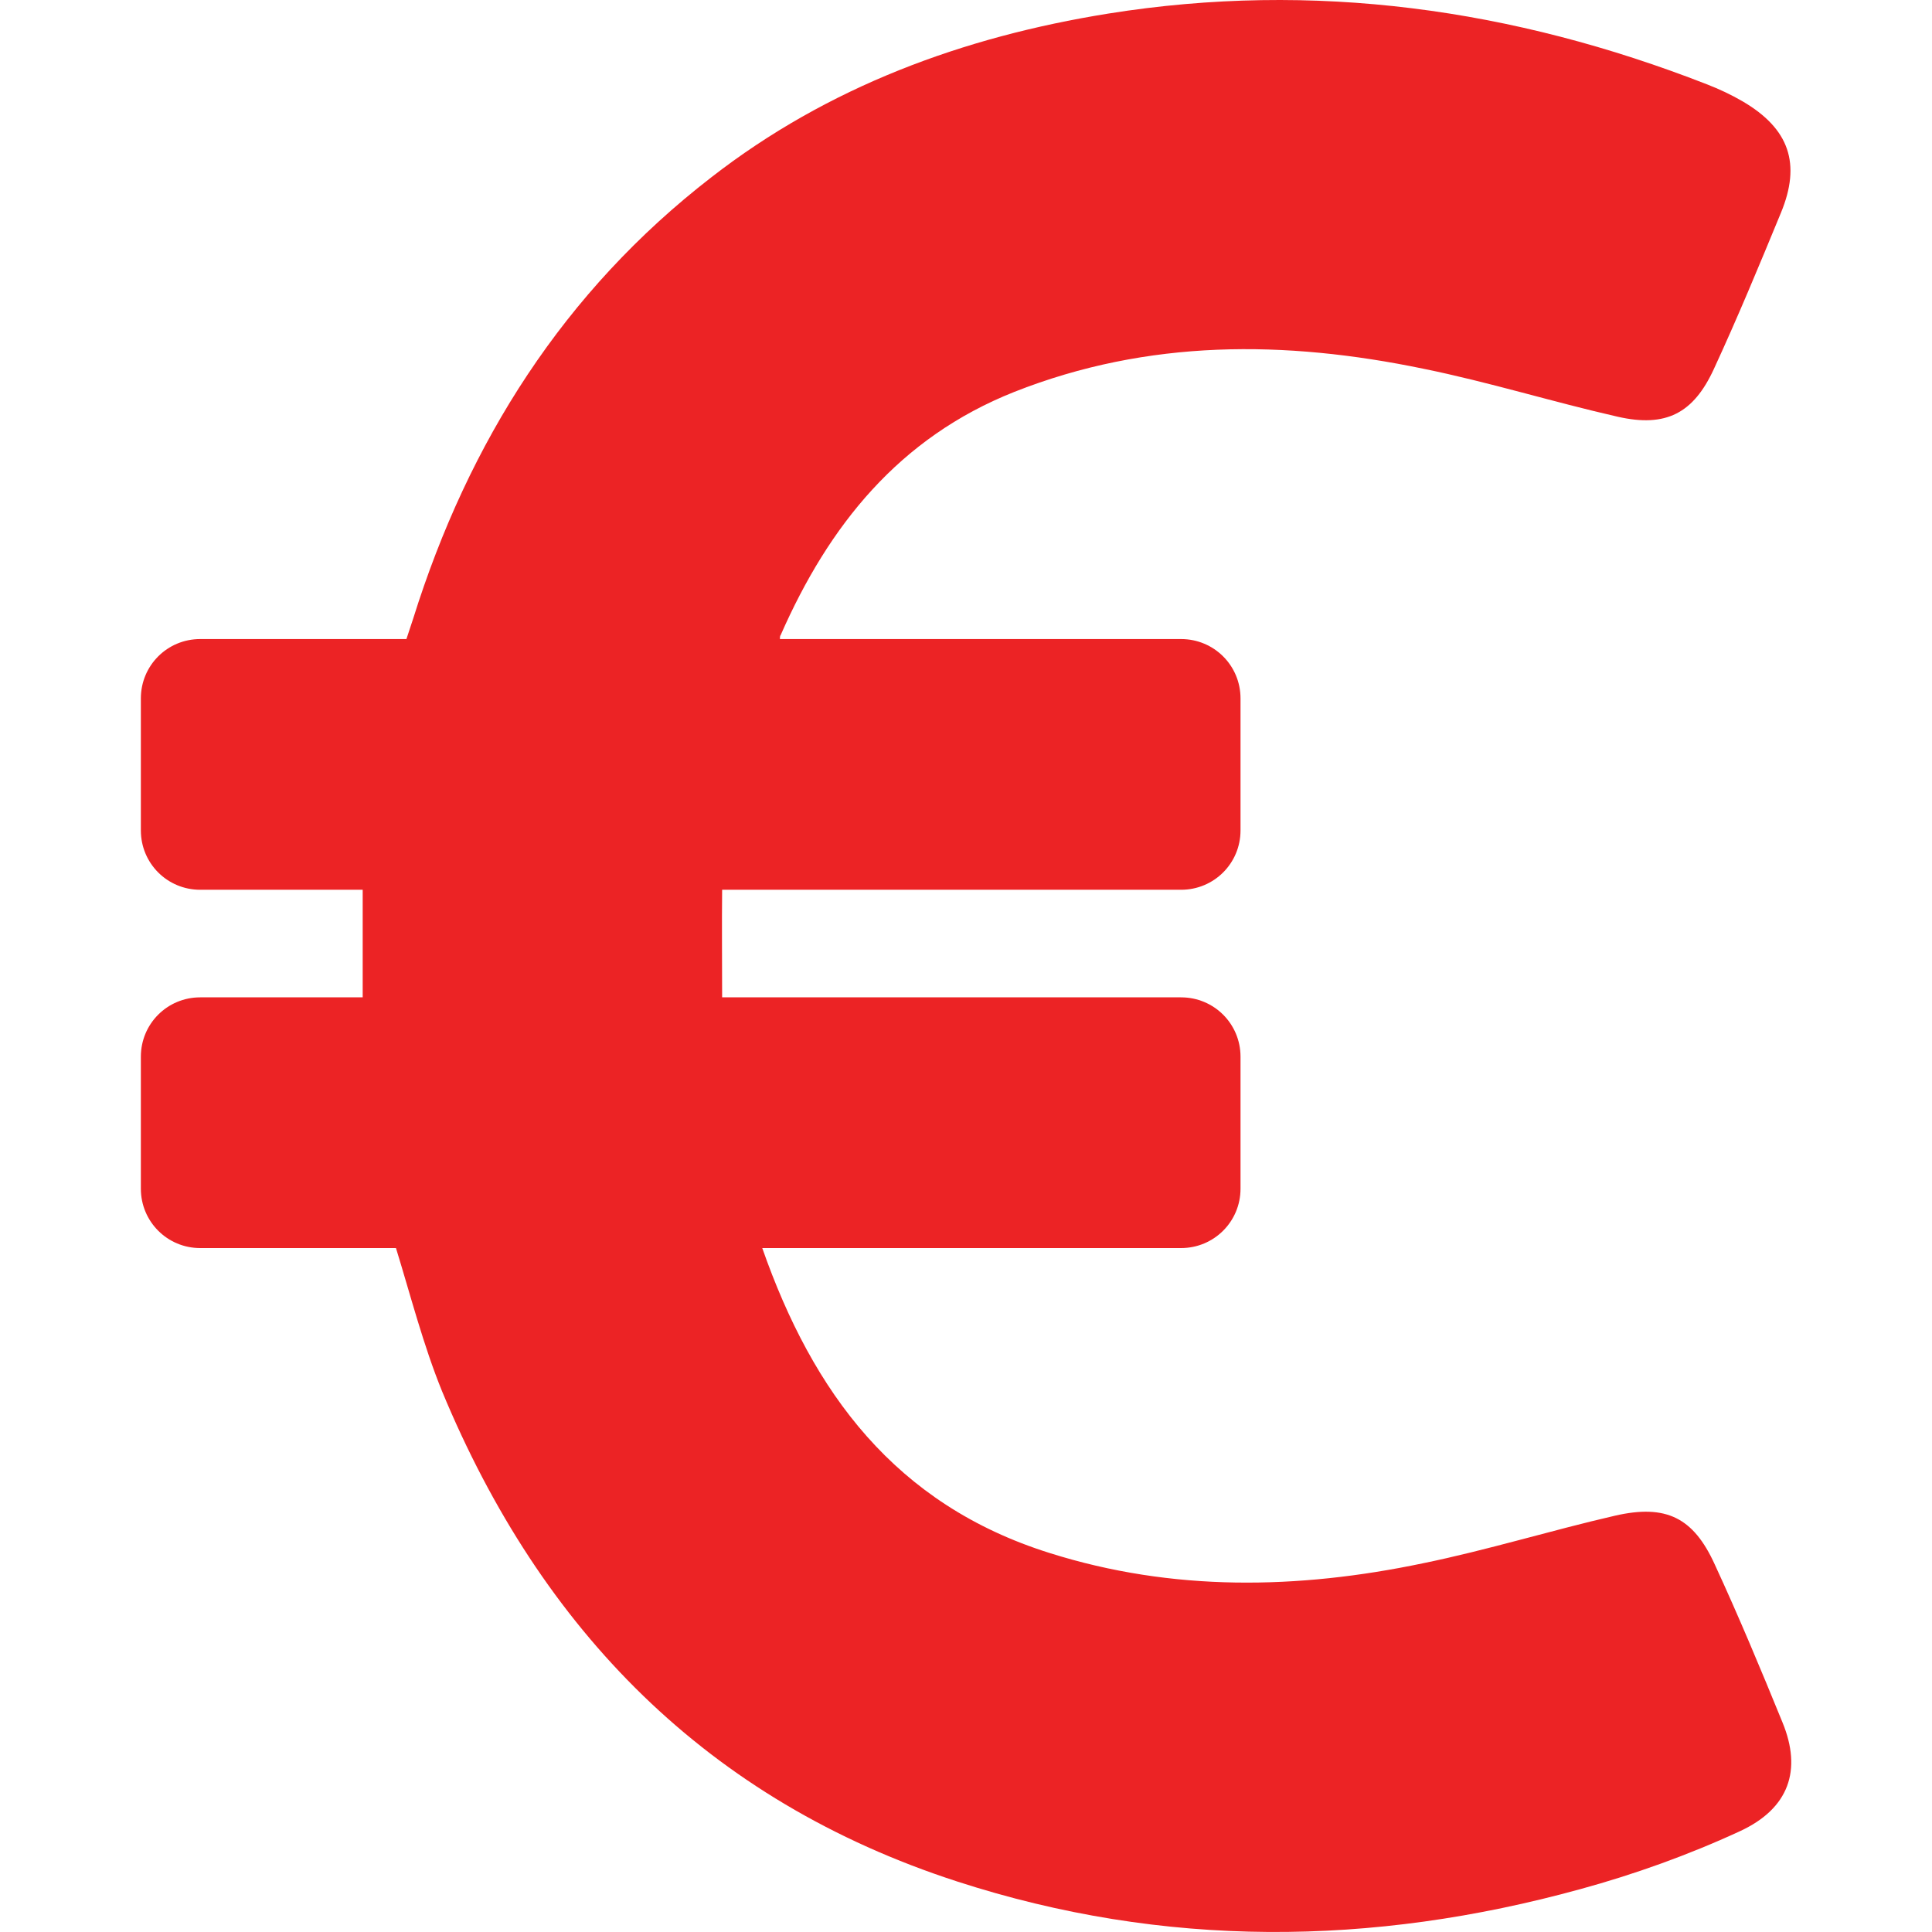 <svg width="22" height="22" viewBox="0 0 22 22" fill="none" xmlns="http://www.w3.org/2000/svg">
<g clip-path="url(#clip0)">
<path d="M20.297 19.612C20.051 19.009 19.799 18.405 19.525 17.812C19.283 17.282 18.973 17.126 18.392 17.259C17.657 17.428 16.935 17.652 16.2 17.802C14.779 18.099 13.353 18.127 11.951 17.684C10.192 17.131 9.256 15.856 8.68 14.212H13.449C13.824 14.212 14.126 13.91 14.126 13.536V12.033C14.126 11.658 13.824 11.357 13.449 11.357H8.223C8.223 10.936 8.219 10.534 8.223 10.132H13.449C13.824 10.132 14.126 9.831 14.126 9.456V7.953C14.126 7.578 13.824 7.277 13.449 7.277H8.881C8.881 7.259 8.881 7.24 8.89 7.231C9.438 5.984 10.238 4.984 11.549 4.463C13.075 3.86 14.633 3.873 16.204 4.198C16.949 4.349 17.68 4.577 18.424 4.746C18.968 4.869 19.283 4.709 19.516 4.202C19.786 3.618 20.032 3.024 20.279 2.425C20.512 1.863 20.375 1.466 19.845 1.155C19.713 1.078 19.576 1.014 19.434 0.959C17.232 0.1 14.961 -0.22 12.618 0.155C10.969 0.42 9.429 0.986 8.1 2.019C6.423 3.316 5.336 5.029 4.705 7.044L4.628 7.277H2.28C1.905 7.277 1.604 7.578 1.604 7.953V9.456C1.604 9.831 1.905 10.132 2.28 10.132H4.13C4.13 10.543 4.13 10.941 4.13 11.357H2.28C1.905 11.357 1.604 11.658 1.604 12.033V13.536C1.604 13.91 1.905 14.212 2.28 14.212H4.509C4.678 14.76 4.82 15.317 5.034 15.843C6.163 18.565 8.054 20.502 10.9 21.425C13.253 22.188 15.624 22.165 17.995 21.512C18.612 21.343 19.224 21.124 19.809 20.854C20.375 20.594 20.521 20.155 20.297 19.612Z" fill="#EC2325"/>
</g>
<defs>
<clipPath id="clip0">
<rect width="22" height="22" fill="white"/>
</clipPath>
</defs>
</svg>
